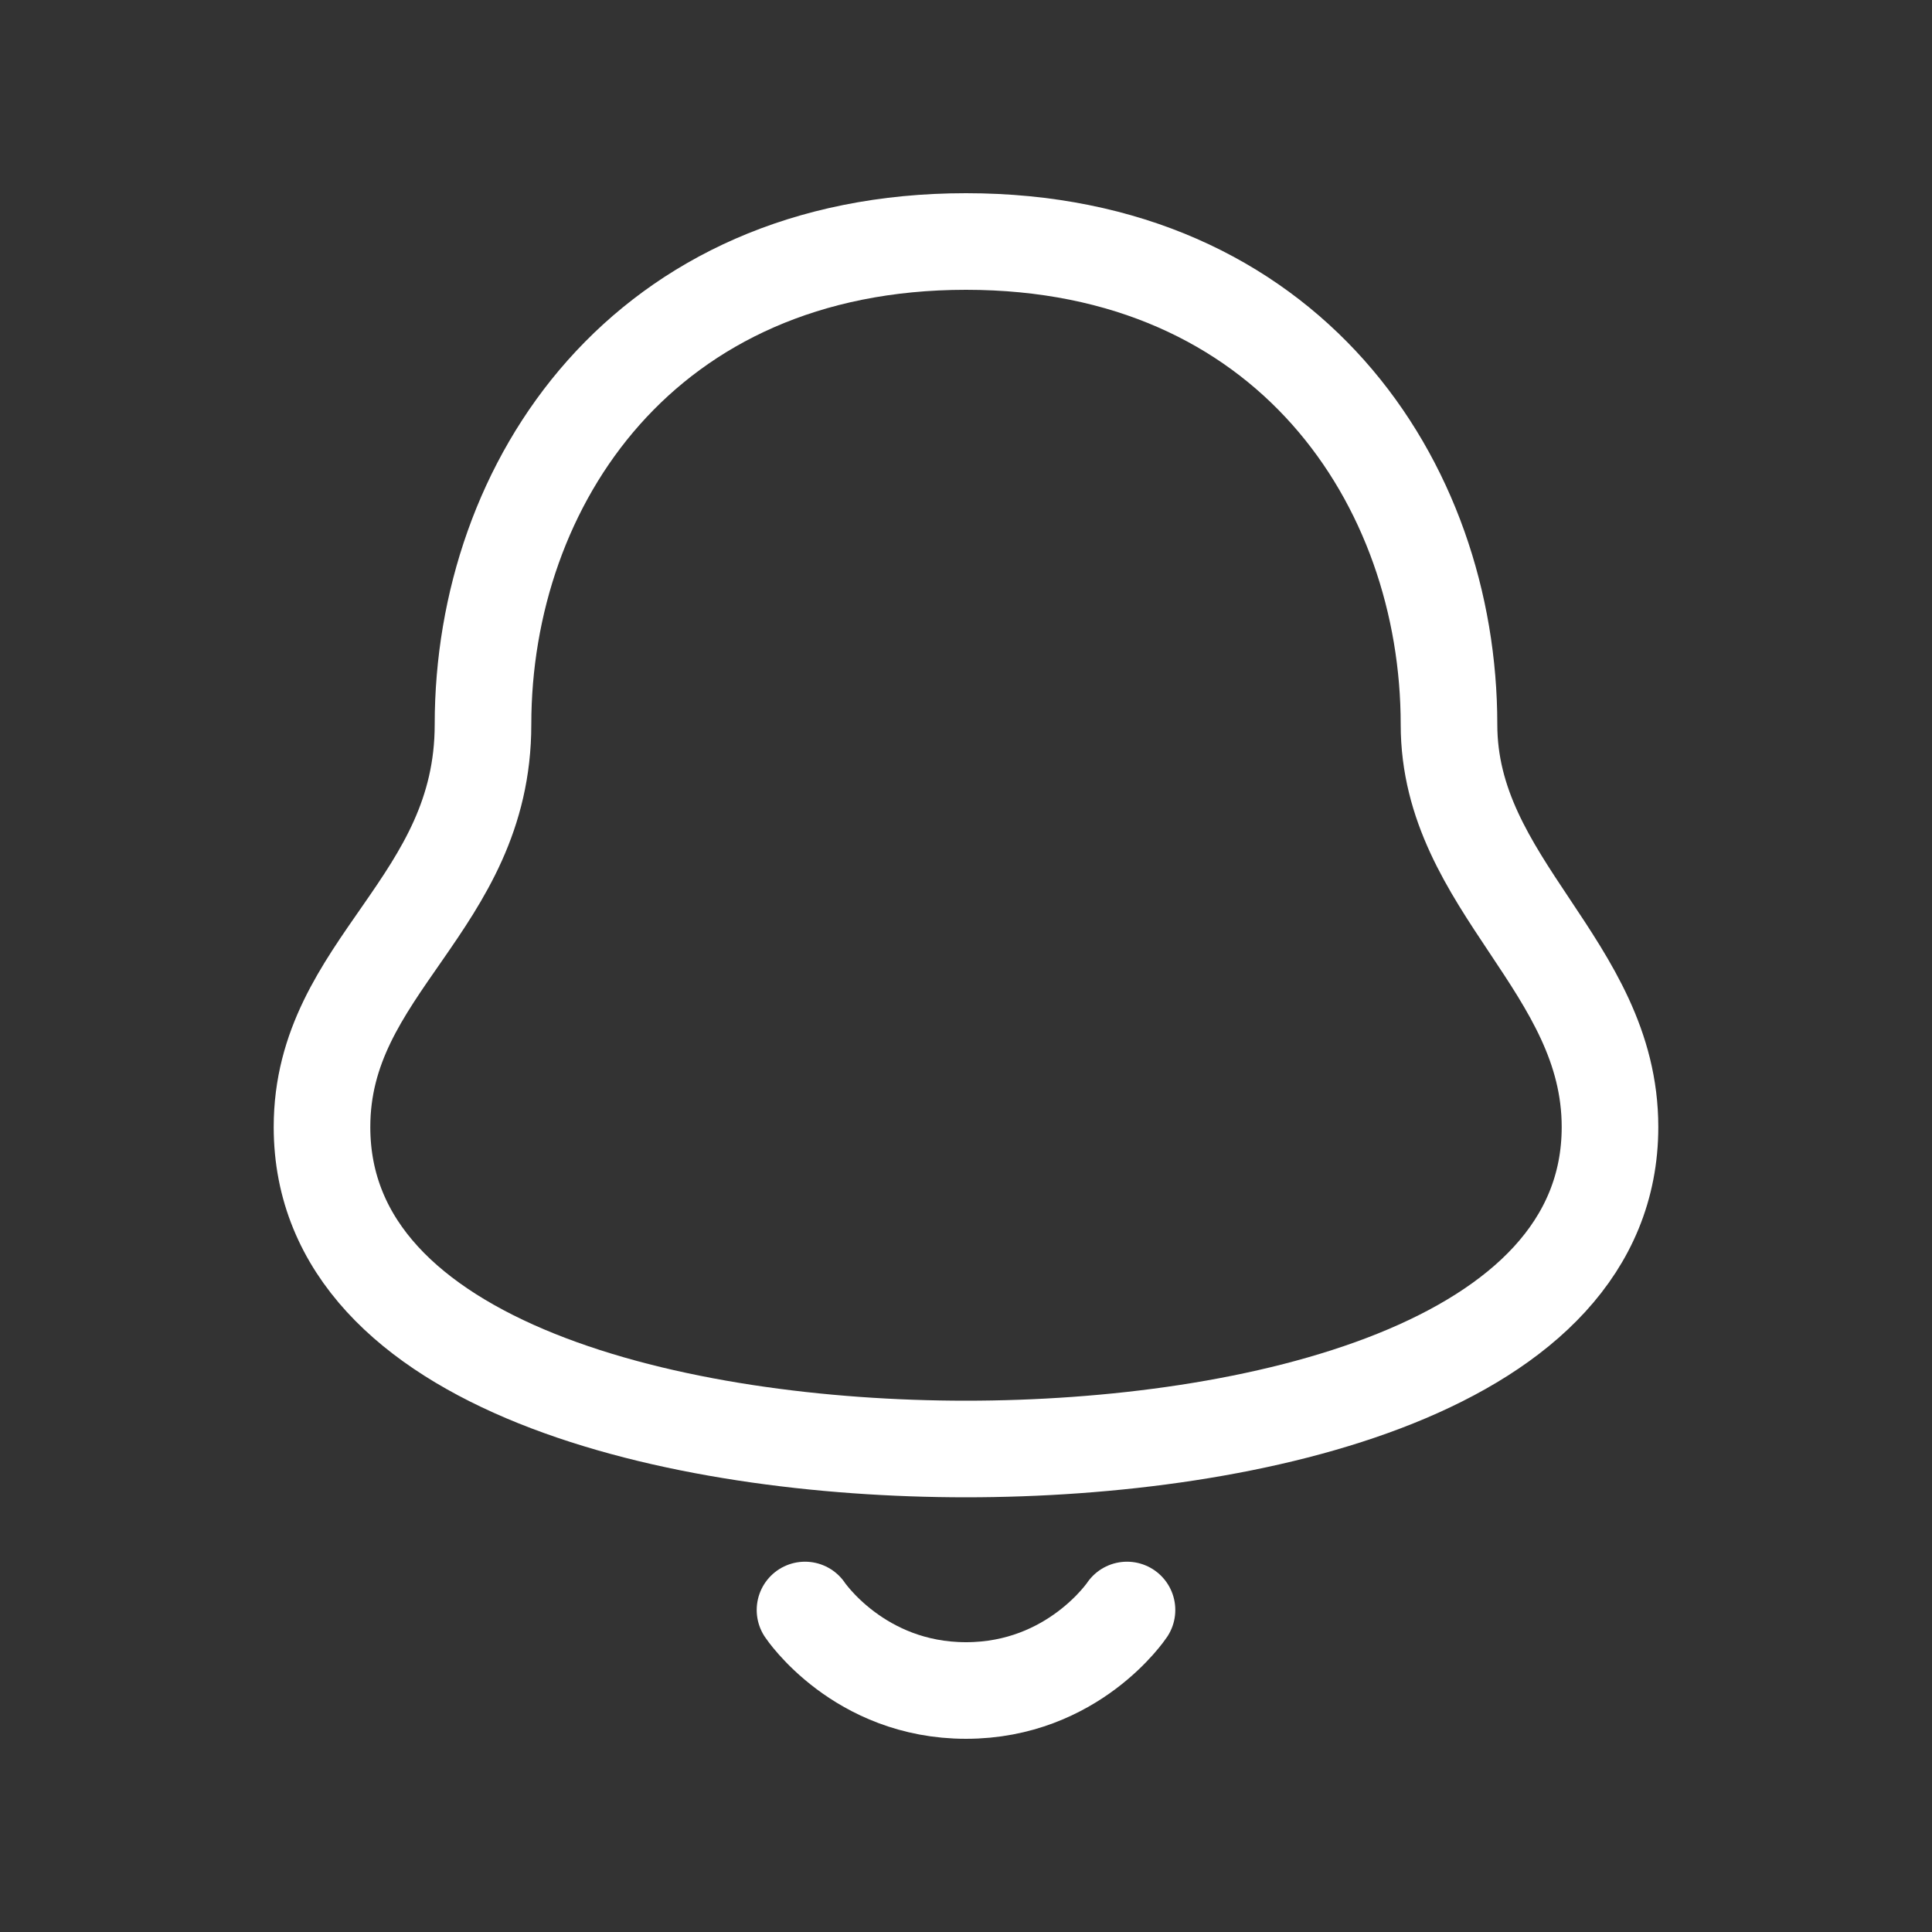 <svg width="24" height="24" viewBox="0 0 24 24" fill="none" xmlns="http://www.w3.org/2000/svg">
<rect x="0" y="0" width="24" height="24" fill="#333333" stroke="none"/>
<path d="M10 20C10 20 10.667 21 12 21C13.333 21 14 20 14 20" stroke="white" stroke-width="1.2" stroke-linecap="round" stroke-linejoin="round"/>
<path d="M18 9C18 11 20 12 20 14C20 17 15.556 18 12 18C8.444 18 4 17 4 14C4 12 6 11.241 6 9C6 6 8 3 12 3C16 3 18 6 18 9Z" stroke="white" stroke-width="1.2" stroke-linecap="round" stroke-linejoin="round"/>
</svg>

